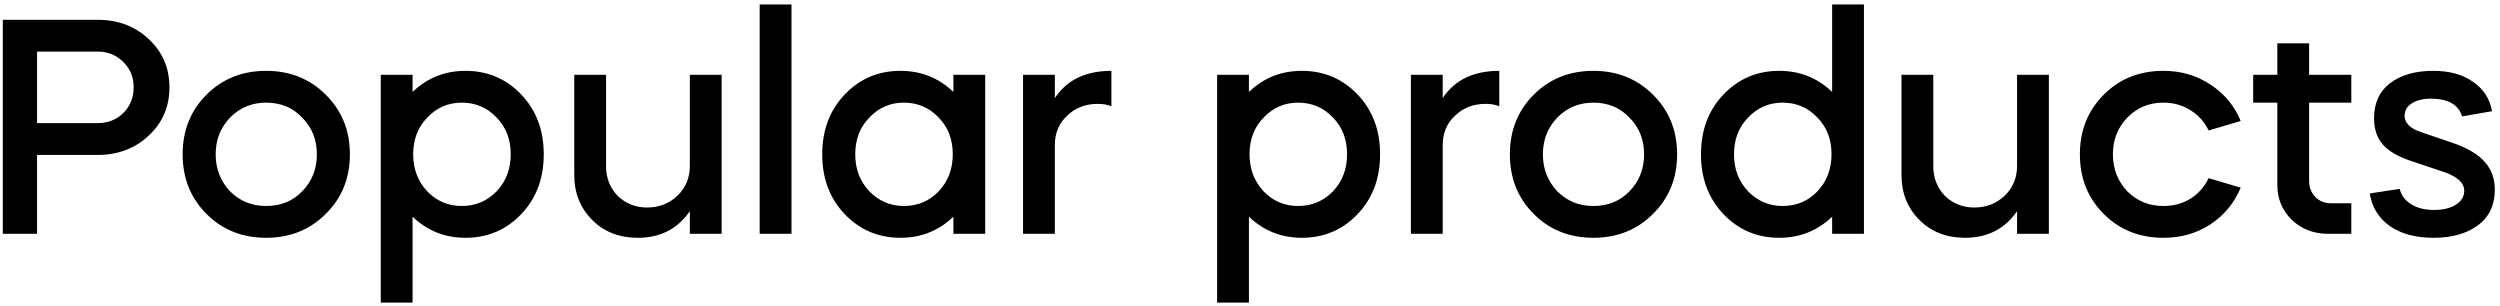 <svg width="278" height="34" viewBox="0 0 278 34" fill="none" xmlns="http://www.w3.org/2000/svg">
<path d="M4.12 17.228V26H0.312V2.2H10.852C13.119 2.2 15.011 2.914 16.53 4.342C18.071 5.77 18.842 7.561 18.842 9.714C18.842 11.867 18.071 13.658 16.53 15.086C15.011 16.514 13.119 17.228 10.852 17.228H4.12ZM10.852 5.736H4.12V13.692H10.852C11.985 13.692 12.937 13.318 13.708 12.57C14.479 11.799 14.864 10.847 14.864 9.714C14.864 8.581 14.479 7.64 13.708 6.892C12.937 6.121 11.985 5.736 10.852 5.736ZM29.592 26.442C26.94 26.442 24.73 25.558 22.962 23.79C21.194 22.022 20.31 19.812 20.31 17.16C20.31 14.508 21.194 12.298 22.962 10.53C24.73 8.762 26.94 7.878 29.592 7.878C32.244 7.878 34.454 8.762 36.222 10.53C38.013 12.298 38.908 14.508 38.908 17.16C38.908 19.812 38.013 22.022 36.222 23.79C34.454 25.558 32.244 26.442 29.592 26.442ZM29.592 22.906C31.224 22.906 32.562 22.362 33.604 21.274C34.692 20.163 35.236 18.792 35.236 17.16C35.236 15.528 34.692 14.168 33.604 13.08C32.562 11.969 31.224 11.414 29.592 11.414C28.006 11.414 26.668 11.969 25.58 13.08C24.515 14.191 23.982 15.551 23.982 17.16C23.982 18.769 24.515 20.141 25.58 21.274C26.668 22.362 28.006 22.906 29.592 22.906ZM45.878 33.65H42.342V8.32H45.878V10.224C47.51 8.66 49.471 7.878 51.76 7.878C54.231 7.878 56.305 8.762 57.982 10.53C59.637 12.275 60.464 14.485 60.464 17.16C60.464 19.835 59.637 22.045 57.982 23.79C56.305 25.558 54.231 26.442 51.76 26.442C49.471 26.442 47.51 25.66 45.878 24.096V33.65ZM51.352 11.414C49.834 11.414 48.553 11.969 47.51 13.08C46.468 14.145 45.946 15.505 45.946 17.16C45.946 18.792 46.468 20.163 47.51 21.274C48.553 22.362 49.834 22.906 51.352 22.906C52.871 22.906 54.163 22.362 55.228 21.274C56.271 20.163 56.792 18.792 56.792 17.16C56.792 15.505 56.271 14.145 55.228 13.08C54.186 11.969 52.894 11.414 51.352 11.414ZM63.857 19.472V8.32H67.393V18.486C67.393 19.778 67.824 20.877 68.685 21.784C69.592 22.645 70.68 23.076 71.949 23.076C73.287 23.076 74.42 22.634 75.349 21.75C76.256 20.866 76.709 19.767 76.709 18.452V8.32H80.245V26H76.709V23.484C75.349 25.456 73.422 26.442 70.929 26.442C68.867 26.442 67.178 25.785 65.863 24.47C64.526 23.133 63.857 21.467 63.857 19.472ZM88.013 26H84.477V0.5H88.013V26ZM100.135 7.878C102.425 7.878 104.385 8.66 106.017 10.224V8.32H109.553V26H106.017V24.096C104.385 25.66 102.425 26.442 100.135 26.442C97.665 26.442 95.591 25.558 93.913 23.79C92.259 22.045 91.431 19.835 91.431 17.16C91.431 14.485 92.259 12.275 93.913 10.53C95.591 8.762 97.665 7.878 100.135 7.878ZM100.509 11.414C98.991 11.414 97.71 11.969 96.668 13.08C95.625 14.145 95.103 15.505 95.103 17.16C95.103 18.792 95.625 20.163 96.668 21.274C97.733 22.362 99.013 22.906 100.509 22.906C102.051 22.906 103.343 22.362 104.385 21.274C105.428 20.163 105.949 18.792 105.949 17.16C105.949 15.505 105.428 14.145 104.385 13.08C103.343 11.969 102.051 11.414 100.509 11.414ZM117.298 8.32V10.904C118.636 8.887 120.732 7.878 123.588 7.878V11.822C123.18 11.641 122.67 11.55 122.058 11.55C120.698 11.55 119.565 11.992 118.658 12.876C117.752 13.715 117.298 14.803 117.298 16.14V26H113.762V8.32H117.298ZM138.88 33.65H135.344V8.32H138.88V10.224C140.512 8.66 142.473 7.878 144.762 7.878C147.233 7.878 149.307 8.762 150.984 10.53C152.639 12.275 153.466 14.485 153.466 17.16C153.466 19.835 152.639 22.045 150.984 23.79C149.307 25.558 147.233 26.442 144.762 26.442C142.473 26.442 140.512 25.66 138.88 24.096V33.65ZM144.354 11.414C142.836 11.414 141.555 11.969 140.512 13.08C139.47 14.145 138.948 15.505 138.948 17.16C138.948 18.792 139.47 20.163 140.512 21.274C141.555 22.362 142.836 22.906 144.354 22.906C145.873 22.906 147.165 22.362 148.23 21.274C149.273 20.163 149.794 18.792 149.794 17.16C149.794 15.505 149.273 14.145 148.23 13.08C147.188 11.969 145.896 11.414 144.354 11.414ZM160.429 8.32V10.904C161.766 8.887 163.863 7.878 166.719 7.878V11.822C166.311 11.641 165.801 11.55 165.189 11.55C163.829 11.55 162.696 11.992 161.789 12.876C160.882 13.715 160.429 14.803 160.429 16.14V26H156.893V8.32H160.429ZM177.18 26.442C174.528 26.442 172.318 25.558 170.55 23.79C168.782 22.022 167.898 19.812 167.898 17.16C167.898 14.508 168.782 12.298 170.55 10.53C172.318 8.762 174.528 7.878 177.18 7.878C179.832 7.878 182.042 8.762 183.81 10.53C185.601 12.298 186.496 14.508 186.496 17.16C186.496 19.812 185.601 22.022 183.81 23.79C182.042 25.558 179.832 26.442 177.18 26.442ZM177.18 22.906C178.812 22.906 180.15 22.362 181.192 21.274C182.28 20.163 182.824 18.792 182.824 17.16C182.824 15.528 182.28 14.168 181.192 13.08C180.15 11.969 178.812 11.414 177.18 11.414C175.594 11.414 174.256 11.969 173.168 13.08C172.103 14.191 171.57 15.551 171.57 17.16C171.57 18.769 172.103 20.141 173.168 21.274C174.256 22.362 175.594 22.906 177.18 22.906ZM197.852 7.878C200.142 7.878 202.102 8.66 203.734 10.224V0.5H207.27V26H203.734V24.096C202.102 25.66 200.142 26.442 197.852 26.442C195.382 26.442 193.308 25.558 191.63 23.79C189.976 22.045 189.148 19.835 189.148 17.16C189.148 14.485 189.976 12.275 191.63 10.53C193.308 8.762 195.382 7.878 197.852 7.878ZM198.226 11.414C196.708 11.414 195.427 11.969 194.384 13.08C193.342 14.145 192.82 15.505 192.82 17.16C192.82 18.792 193.342 20.163 194.384 21.274C195.45 22.362 196.73 22.906 198.226 22.906C199.768 22.906 201.06 22.362 202.102 21.274C203.145 20.163 203.666 18.792 203.666 17.16C203.666 15.505 203.145 14.145 202.102 13.08C201.06 11.969 199.768 11.414 198.226 11.414ZM211.445 19.472V8.32H214.981V18.486C214.981 19.778 215.412 20.877 216.273 21.784C217.18 22.645 218.268 23.076 219.537 23.076C220.874 23.076 222.008 22.634 222.937 21.75C223.844 20.866 224.297 19.767 224.297 18.452V8.32H227.833V26H224.297V23.484C222.937 25.456 221.01 26.442 218.517 26.442C216.454 26.442 214.766 25.785 213.451 24.47C212.114 23.133 211.445 21.467 211.445 19.472ZM249.167 13.454L245.597 14.508C245.144 13.556 244.475 12.808 243.591 12.264C242.707 11.697 241.698 11.414 240.565 11.414C238.978 11.414 237.641 11.969 236.553 13.08C235.488 14.191 234.955 15.551 234.955 17.16C234.955 18.769 235.488 20.141 236.553 21.274C237.641 22.362 238.978 22.906 240.565 22.906C241.698 22.906 242.707 22.634 243.591 22.09C244.475 21.523 245.144 20.764 245.597 19.812L249.167 20.866C248.464 22.566 247.342 23.926 245.801 24.946C244.282 25.943 242.537 26.442 240.565 26.442C237.913 26.442 235.703 25.558 233.935 23.79C232.167 22.022 231.283 19.812 231.283 17.16C231.283 14.508 232.167 12.298 233.935 10.53C235.703 8.762 237.913 7.878 240.565 7.878C242.537 7.878 244.282 8.388 245.801 9.408C247.342 10.405 248.464 11.754 249.167 13.454ZM250.553 11.414V8.32H253.239V4.818H256.775V8.32H261.467V11.414H256.775V20.118C256.775 20.821 257.001 21.41 257.455 21.886C257.908 22.362 258.475 22.6 259.155 22.6H261.467V26H258.883C257.296 26 255.959 25.49 254.871 24.47C253.783 23.405 253.239 22.113 253.239 20.594V11.414H250.553ZM277.117 12.366L273.785 12.944C273.377 11.629 272.221 10.972 270.317 10.972C269.456 10.972 268.753 11.142 268.209 11.482C267.665 11.822 267.393 12.287 267.393 12.876C267.393 13.647 267.96 14.236 269.093 14.644L273.071 16.004C274.59 16.571 275.689 17.262 276.369 18.078C277.072 18.894 277.423 19.903 277.423 21.104C277.423 22.804 276.8 24.119 275.553 25.048C274.306 25.977 272.663 26.442 270.623 26.442C268.628 26.442 267.008 26.011 265.761 25.15C264.514 24.266 263.766 23.053 263.517 21.512L266.849 21.002C267.008 21.705 267.427 22.271 268.107 22.702C268.787 23.133 269.648 23.348 270.691 23.348C271.666 23.348 272.459 23.155 273.071 22.77C273.706 22.385 274.023 21.863 274.023 21.206C274.023 20.367 273.309 19.687 271.881 19.166L267.937 17.84C266.554 17.364 265.546 16.752 264.911 16.004C264.299 15.256 263.993 14.304 263.993 13.148C263.993 11.448 264.594 10.145 265.795 9.238C266.996 8.331 268.594 7.878 270.589 7.878C272.38 7.878 273.853 8.286 275.009 9.102C276.165 9.895 276.868 10.983 277.117 12.366Z" fill="black"/>
</svg>
